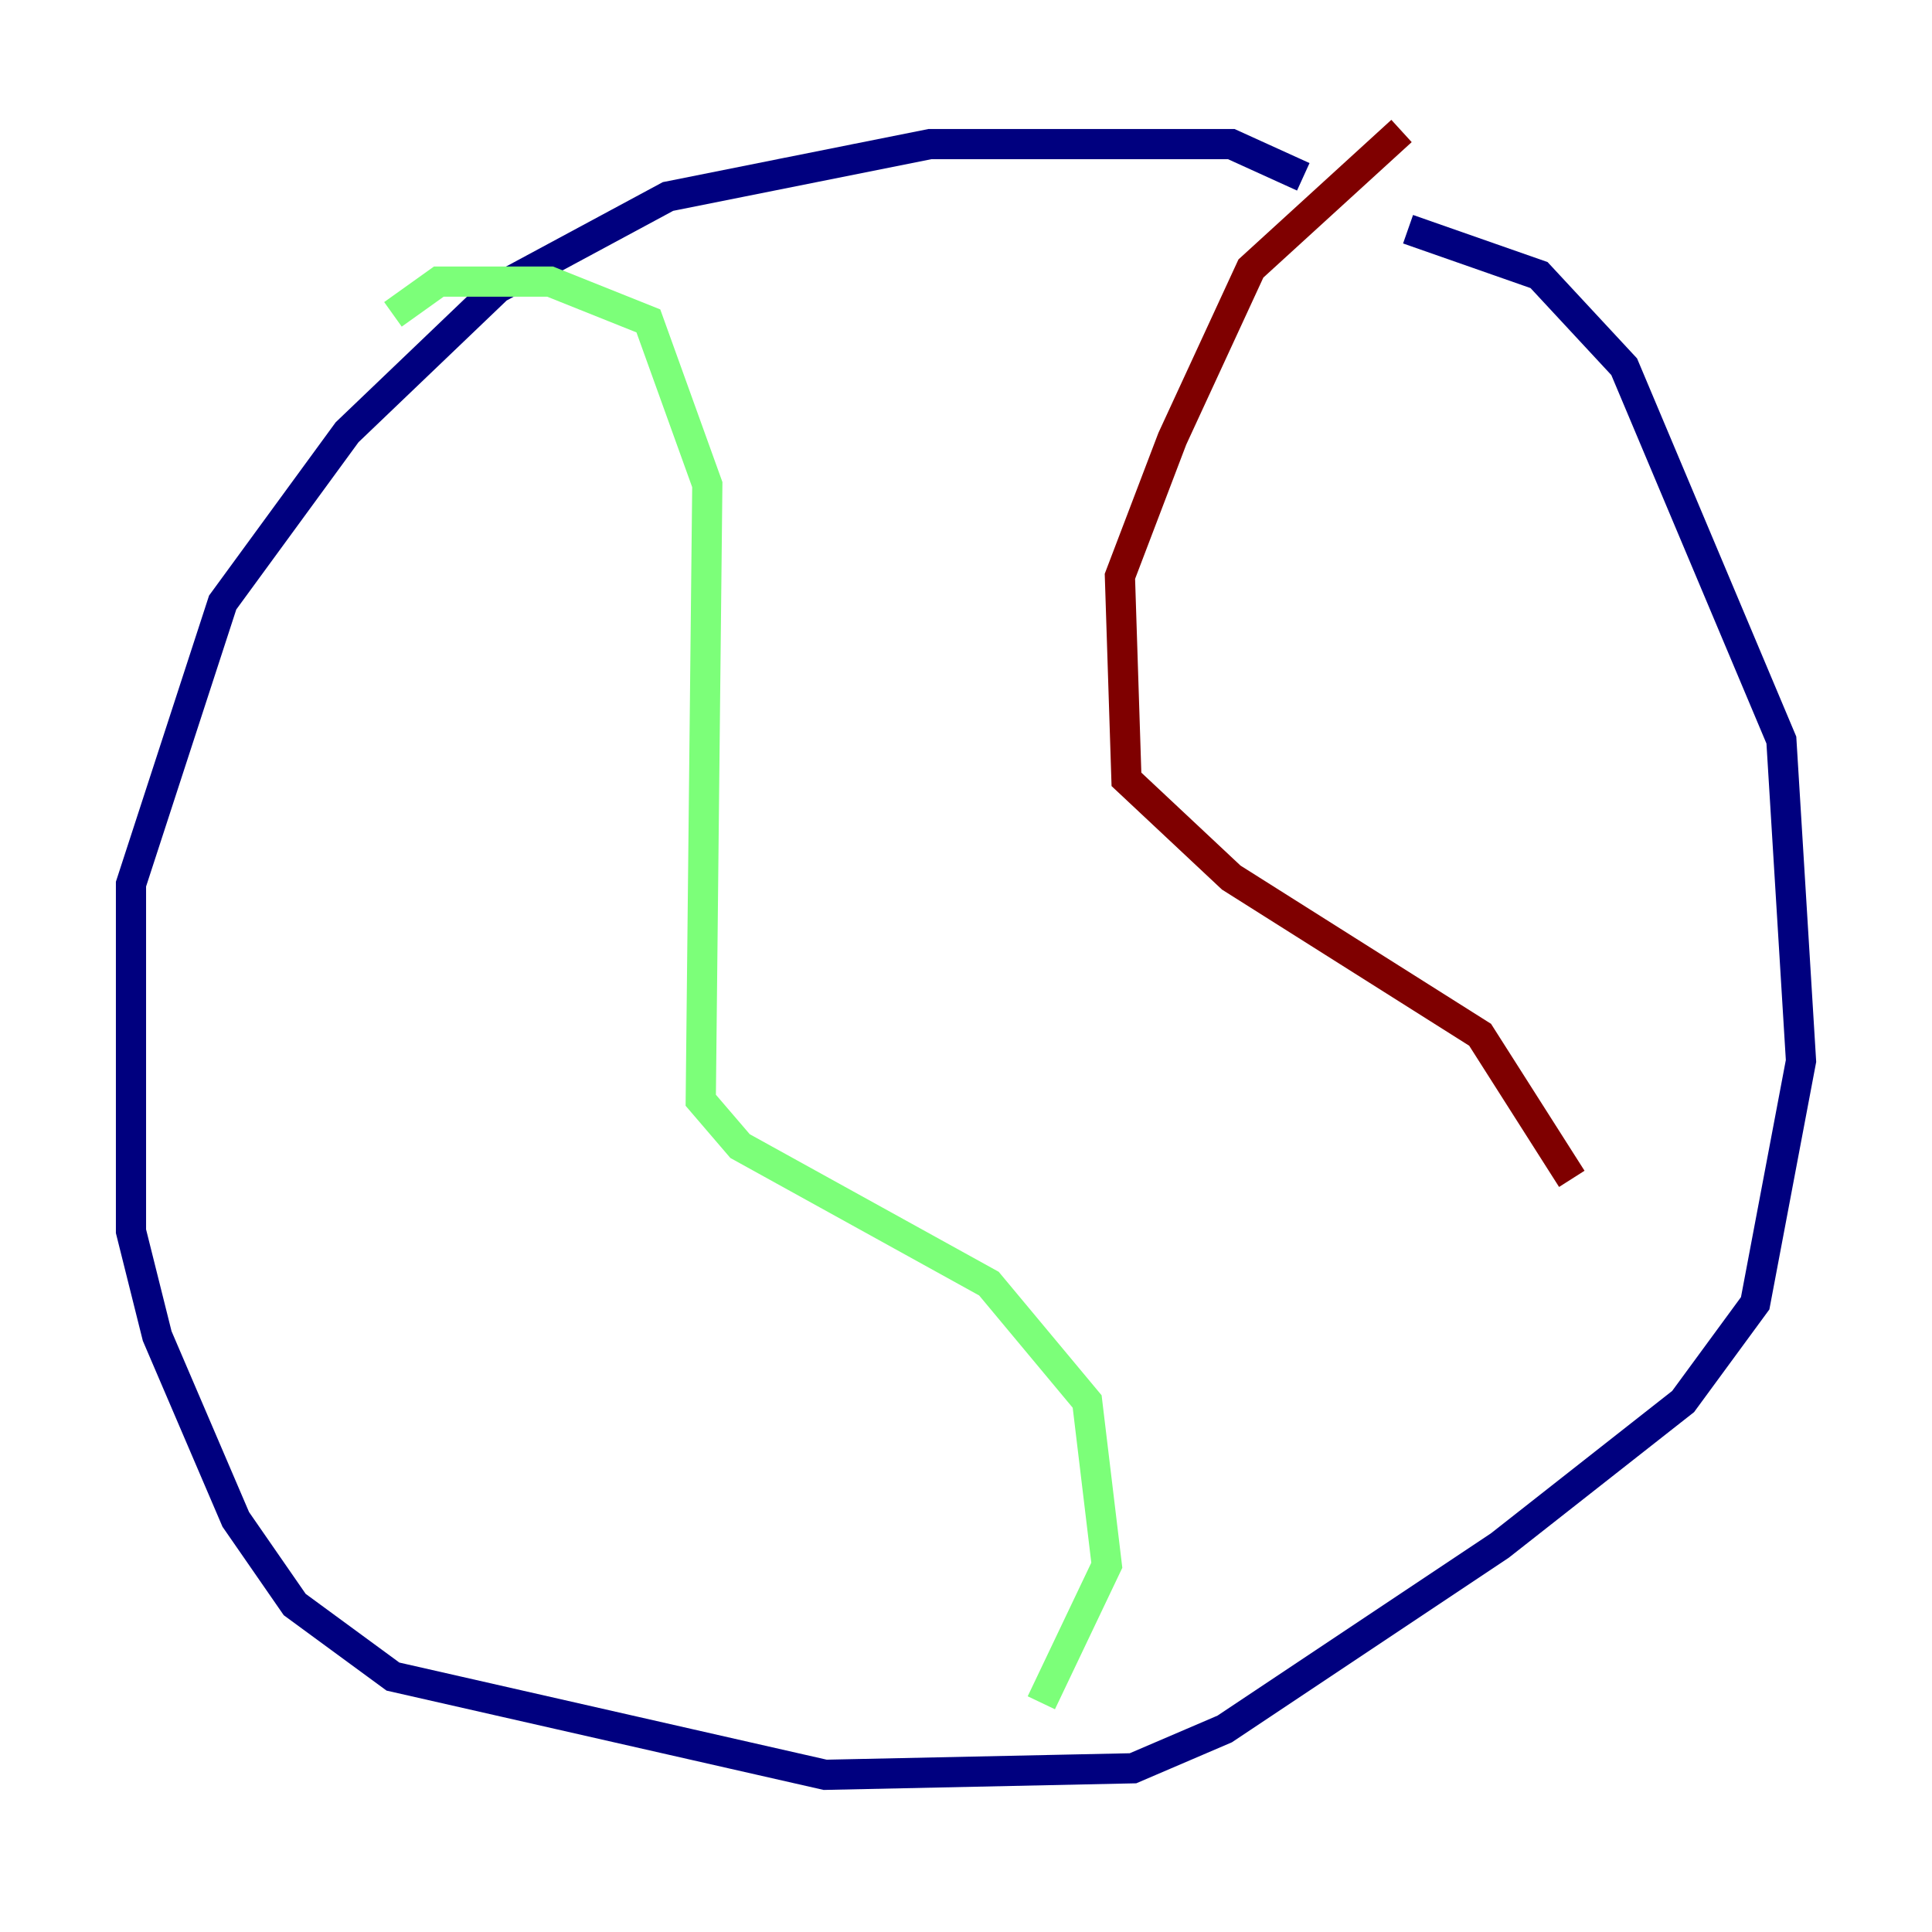 <?xml version="1.0" encoding="utf-8" ?>
<svg baseProfile="tiny" height="128" version="1.2" viewBox="0,0,128,128" width="128" xmlns="http://www.w3.org/2000/svg" xmlns:ev="http://www.w3.org/2001/xml-events" xmlns:xlink="http://www.w3.org/1999/xlink"><defs /><polyline fill="none" points="86.346,11.715 81.573,9.546 61.614,9.546 44.258,13.017 32.976,19.091 22.997,28.637 14.752,39.919 8.678,58.576 8.678,81.573 10.414,88.515 15.62,100.664 19.525,106.305 26.034,111.078 54.671,117.586 75.064,117.153 81.139,114.549 99.363,102.4 111.512,92.854 116.285,86.346 119.322,70.291 118.02,49.031 107.607,24.298 101.966,18.224 93.288,15.186" stroke="#00007f" stroke-width="2" /><polyline fill="none" points="26.034,20.827 29.071,18.658 36.447,18.658 42.956,21.261 46.861,32.108 46.427,72.895 49.031,75.932 65.519,85.044 72.027,92.854 73.329,103.702 68.99,112.814" stroke="#7cff79" stroke-width="2" /><polyline fill="none" points="92.854,8.678 82.875,17.79 77.668,29.071 74.197,38.183 74.63,51.634 81.573,58.142 98.061,68.556 104.136,78.102" stroke="#7f0000" stroke-width="2" /></svg>